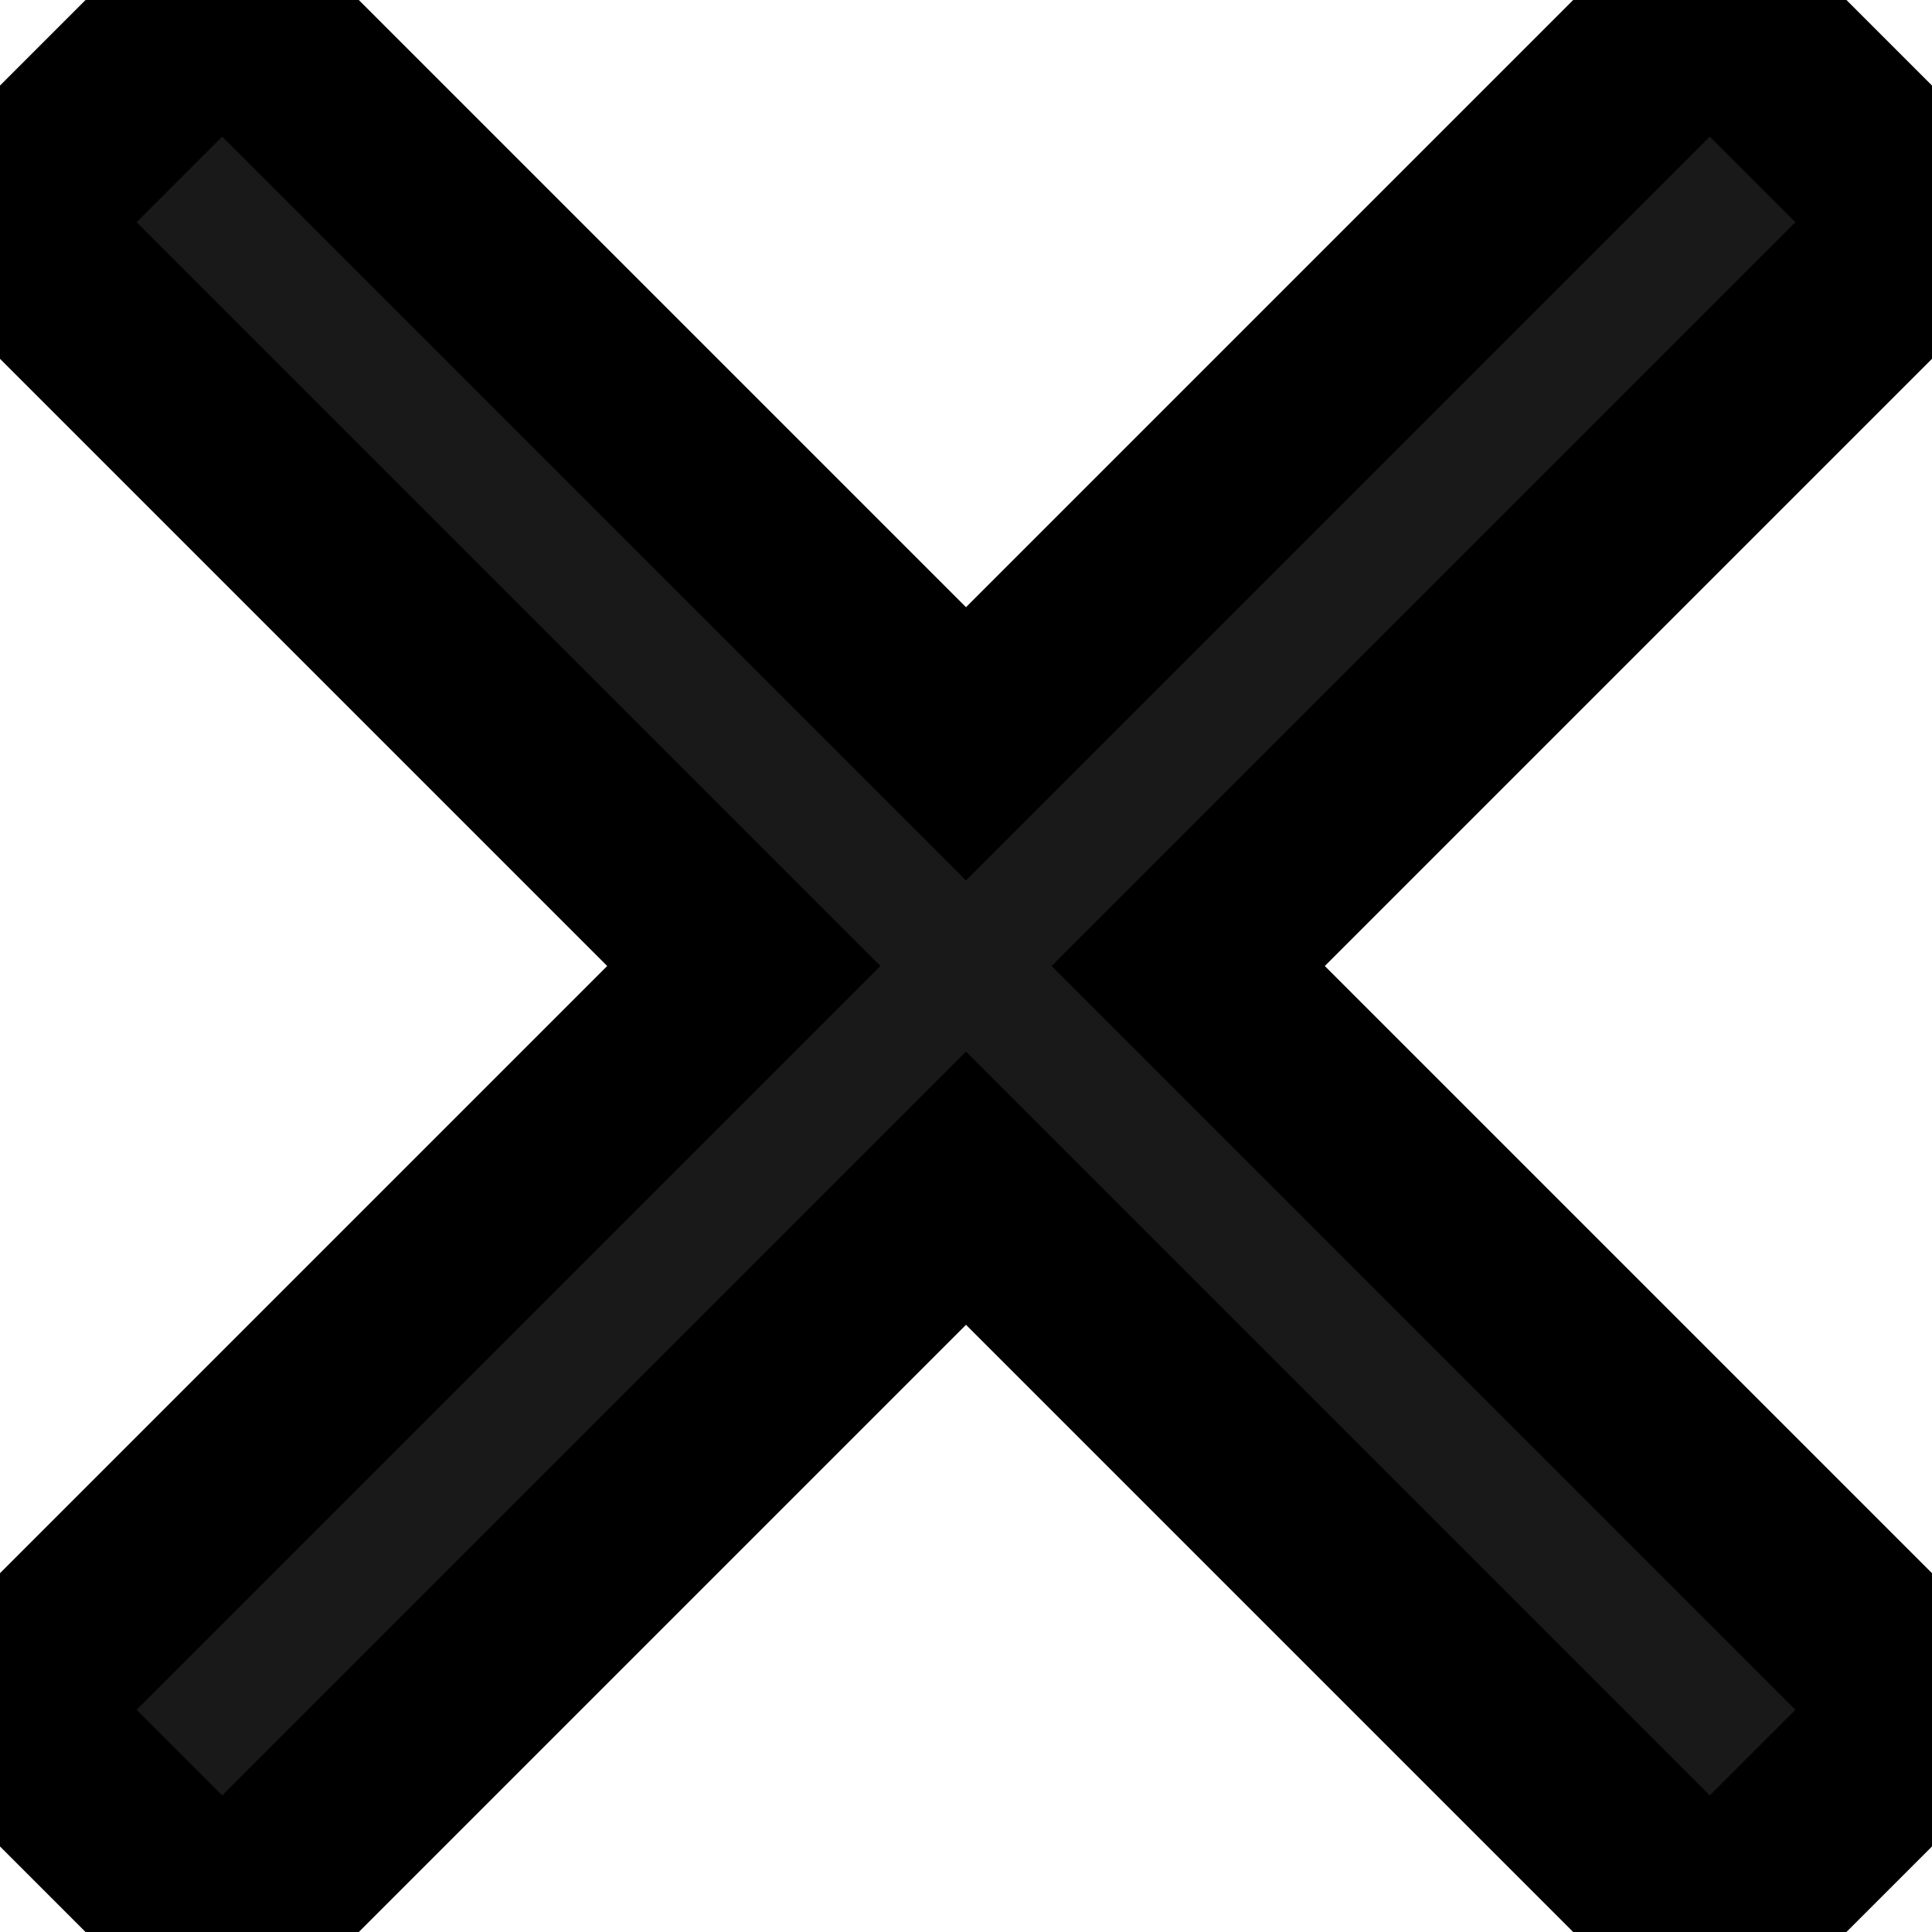 <?xml version="1.0" encoding="UTF-8"?>
<svg width="10px" height="10px" viewBox="0 0 10 10" version="1.1" xmlns="http://www.w3.org/2000/svg" xmlns:xlink="http://www.w3.org/1999/xlink">
    <g id="产品管理" stroke="none" stroke-width="1" fill="currentColor" fill-rule="evenodd" fill-opacity="0.9">
        <g id="上传文件状态" transform="translate(-1188, -119)" stroke="currentColor" fill-rule="nonzero">
            <g id="编组-6" transform="translate(218, 71)">
                <g id="编组-7备份-2" transform="translate(84, 21)">
                    <g id="close" transform="translate(886, 27)">
                        <path d="M8.85,10 L10,8.85 L6.15,5 L10,1.15 L8.85,0 L5,3.85 L1.15,0 L0,1.15 L3.85,5 L0,8.85 L1.15,10 L5,6.15 L8.85,10 Z"></path>
                    </g>
                </g>
            </g>
        </g>
    </g>
</svg>